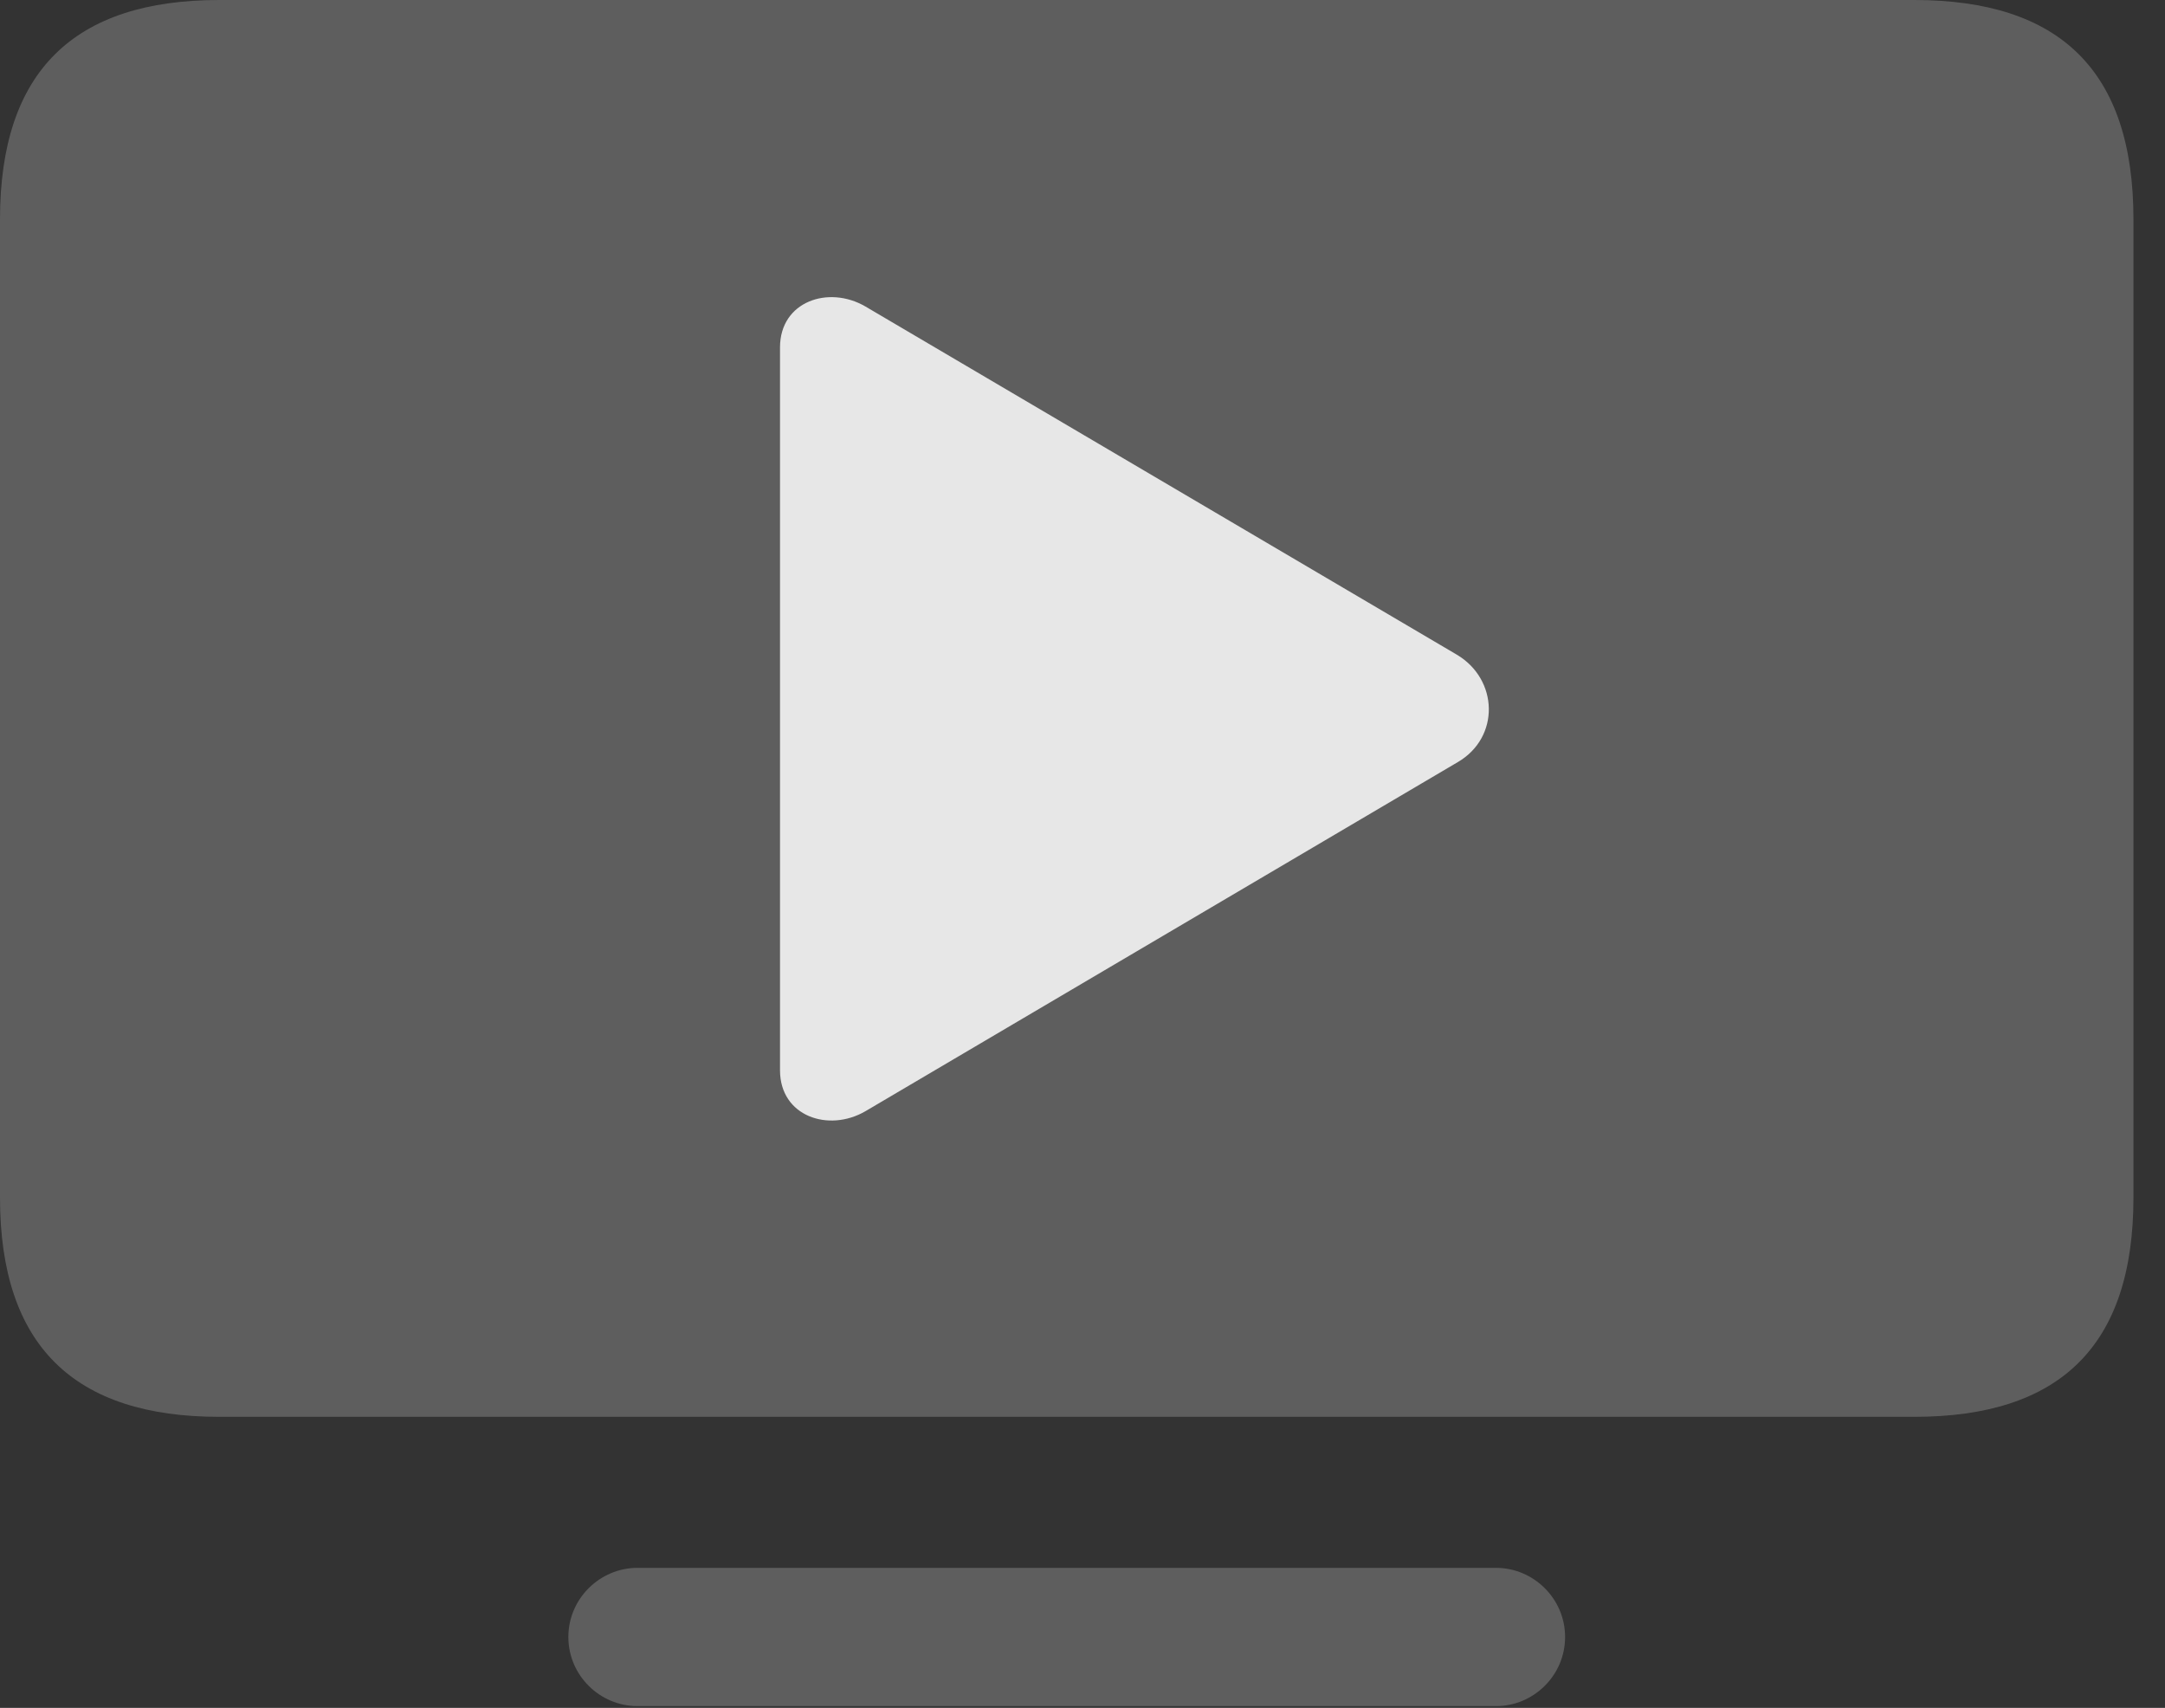 <?xml version="1.0" encoding="UTF-8"?>
<!--Generator: Apple Native CoreSVG 341-->
<!DOCTYPE svg
PUBLIC "-//W3C//DTD SVG 1.1//EN"
       "http://www.w3.org/Graphics/SVG/1.1/DTD/svg11.dtd">
<svg version="1.1" xmlns="http://www.w3.org/2000/svg" xmlns:xlink="http://www.w3.org/1999/xlink" viewBox="0 0 24.775 19.541">
 <rect x="0" y="0" width="24.775" height="19.541" fill="#333333" stroke="none"/>
 <g>
  <rect height="19.541" opacity="0" width="24.775" x="0" y="0"/>
  <path d="M2.51 16.211L21.904 16.211C23.574 16.211 24.414 15.4 24.414 13.701L24.414 2.51C24.414 0.811 23.574 0 21.904 0L2.51 0C0.85 0 0 0.811 0 2.51L0 13.701C0 15.4 0.85 16.211 2.51 16.211ZM7.295 19.521L17.119 19.521C17.549 19.521 17.91 19.17 17.91 18.73C17.91 18.291 17.549 17.939 17.119 17.939L7.295 17.939C6.865 17.939 6.504 18.291 6.504 18.73C6.504 19.17 6.865 19.521 7.295 19.521Z" fill="white" fill-opacity="0.212"/>
  <path d="M8.926 12.246L8.926 3.975C8.926 3.447 9.482 3.262 9.902 3.506L16.67 7.49C17.148 7.773 17.168 8.438 16.68 8.721L9.902 12.715C9.482 12.959 8.926 12.773 8.926 12.246Z" fill="white" fill-opacity="0.85"/>
 </g>
</svg>
